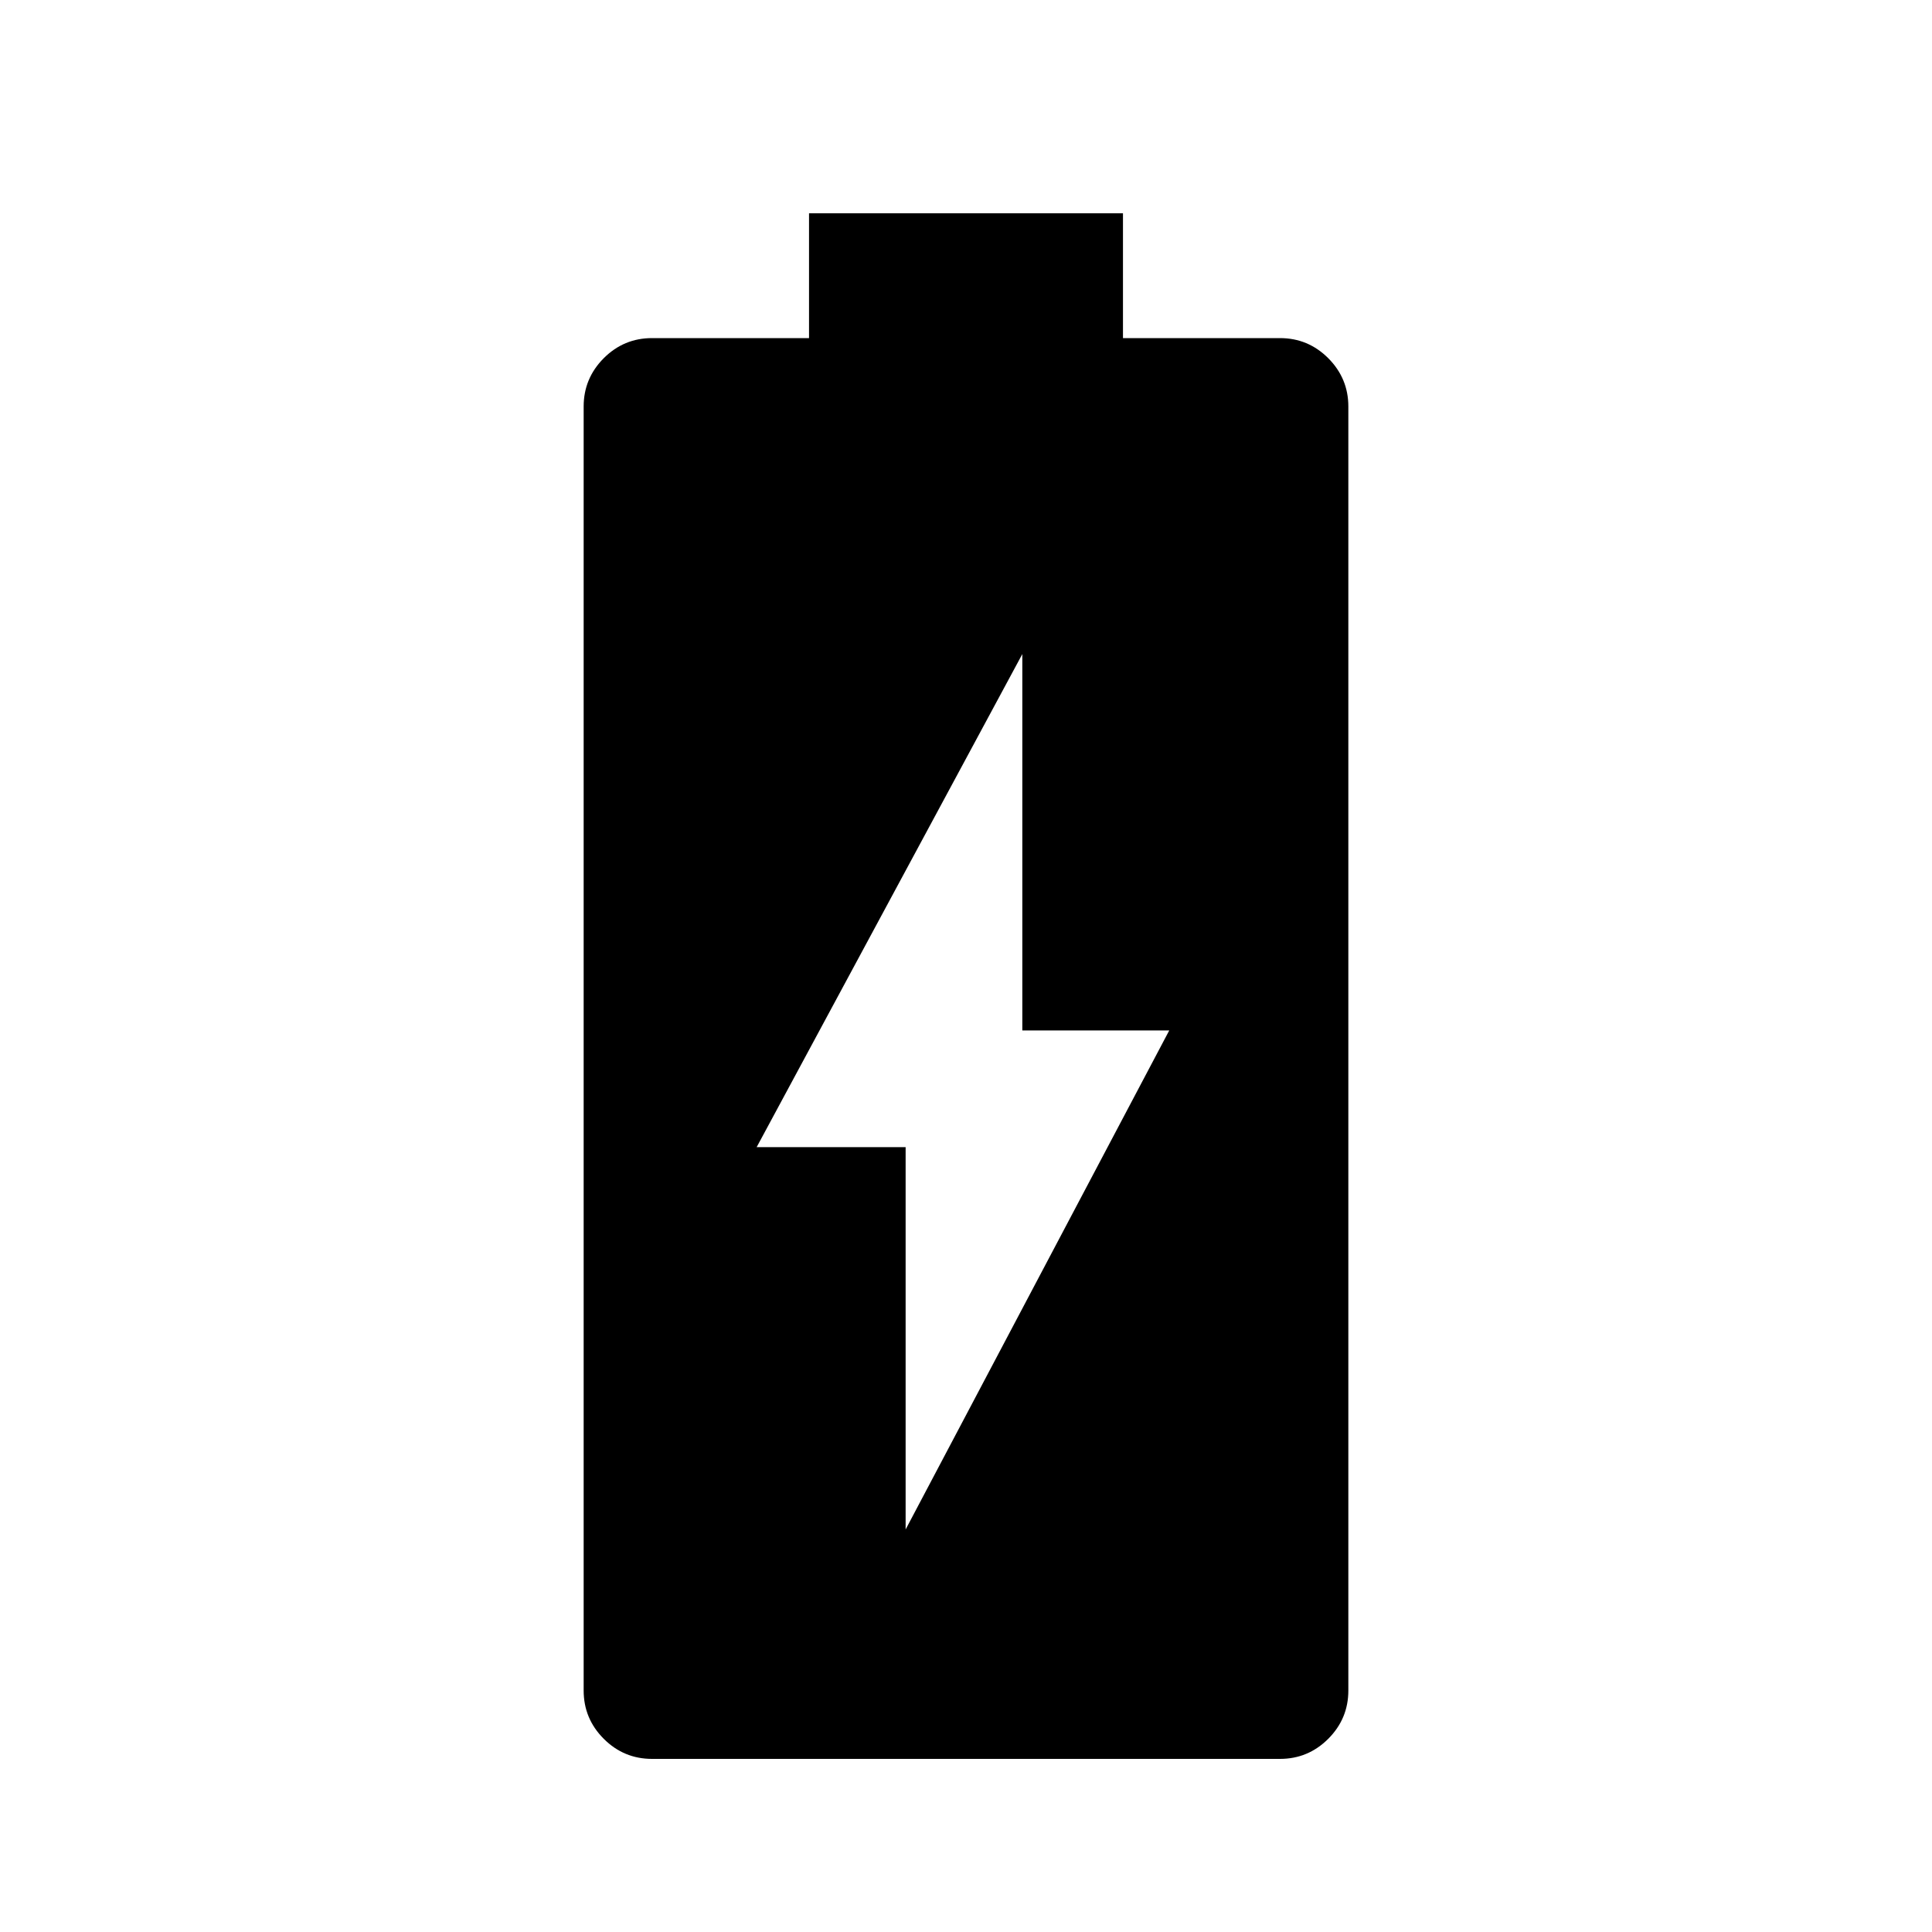 <svg xmlns="http://www.w3.org/2000/svg" height="20" width="20"><path d="M6.75 18.208Q6.458 18.208 6.25 18Q6.042 17.792 6.042 17.5V4.208Q6.042 3.917 6.25 3.708Q6.458 3.5 6.75 3.5H8.375V2.208H11.625V3.5H13.25Q13.542 3.5 13.75 3.708Q13.958 3.917 13.958 4.208V17.5Q13.958 17.792 13.75 18Q13.542 18.208 13.25 18.208ZM9.375 15.833 12.104 10.667H10.583V6.771L7.833 11.875H9.375Z"/></svg>